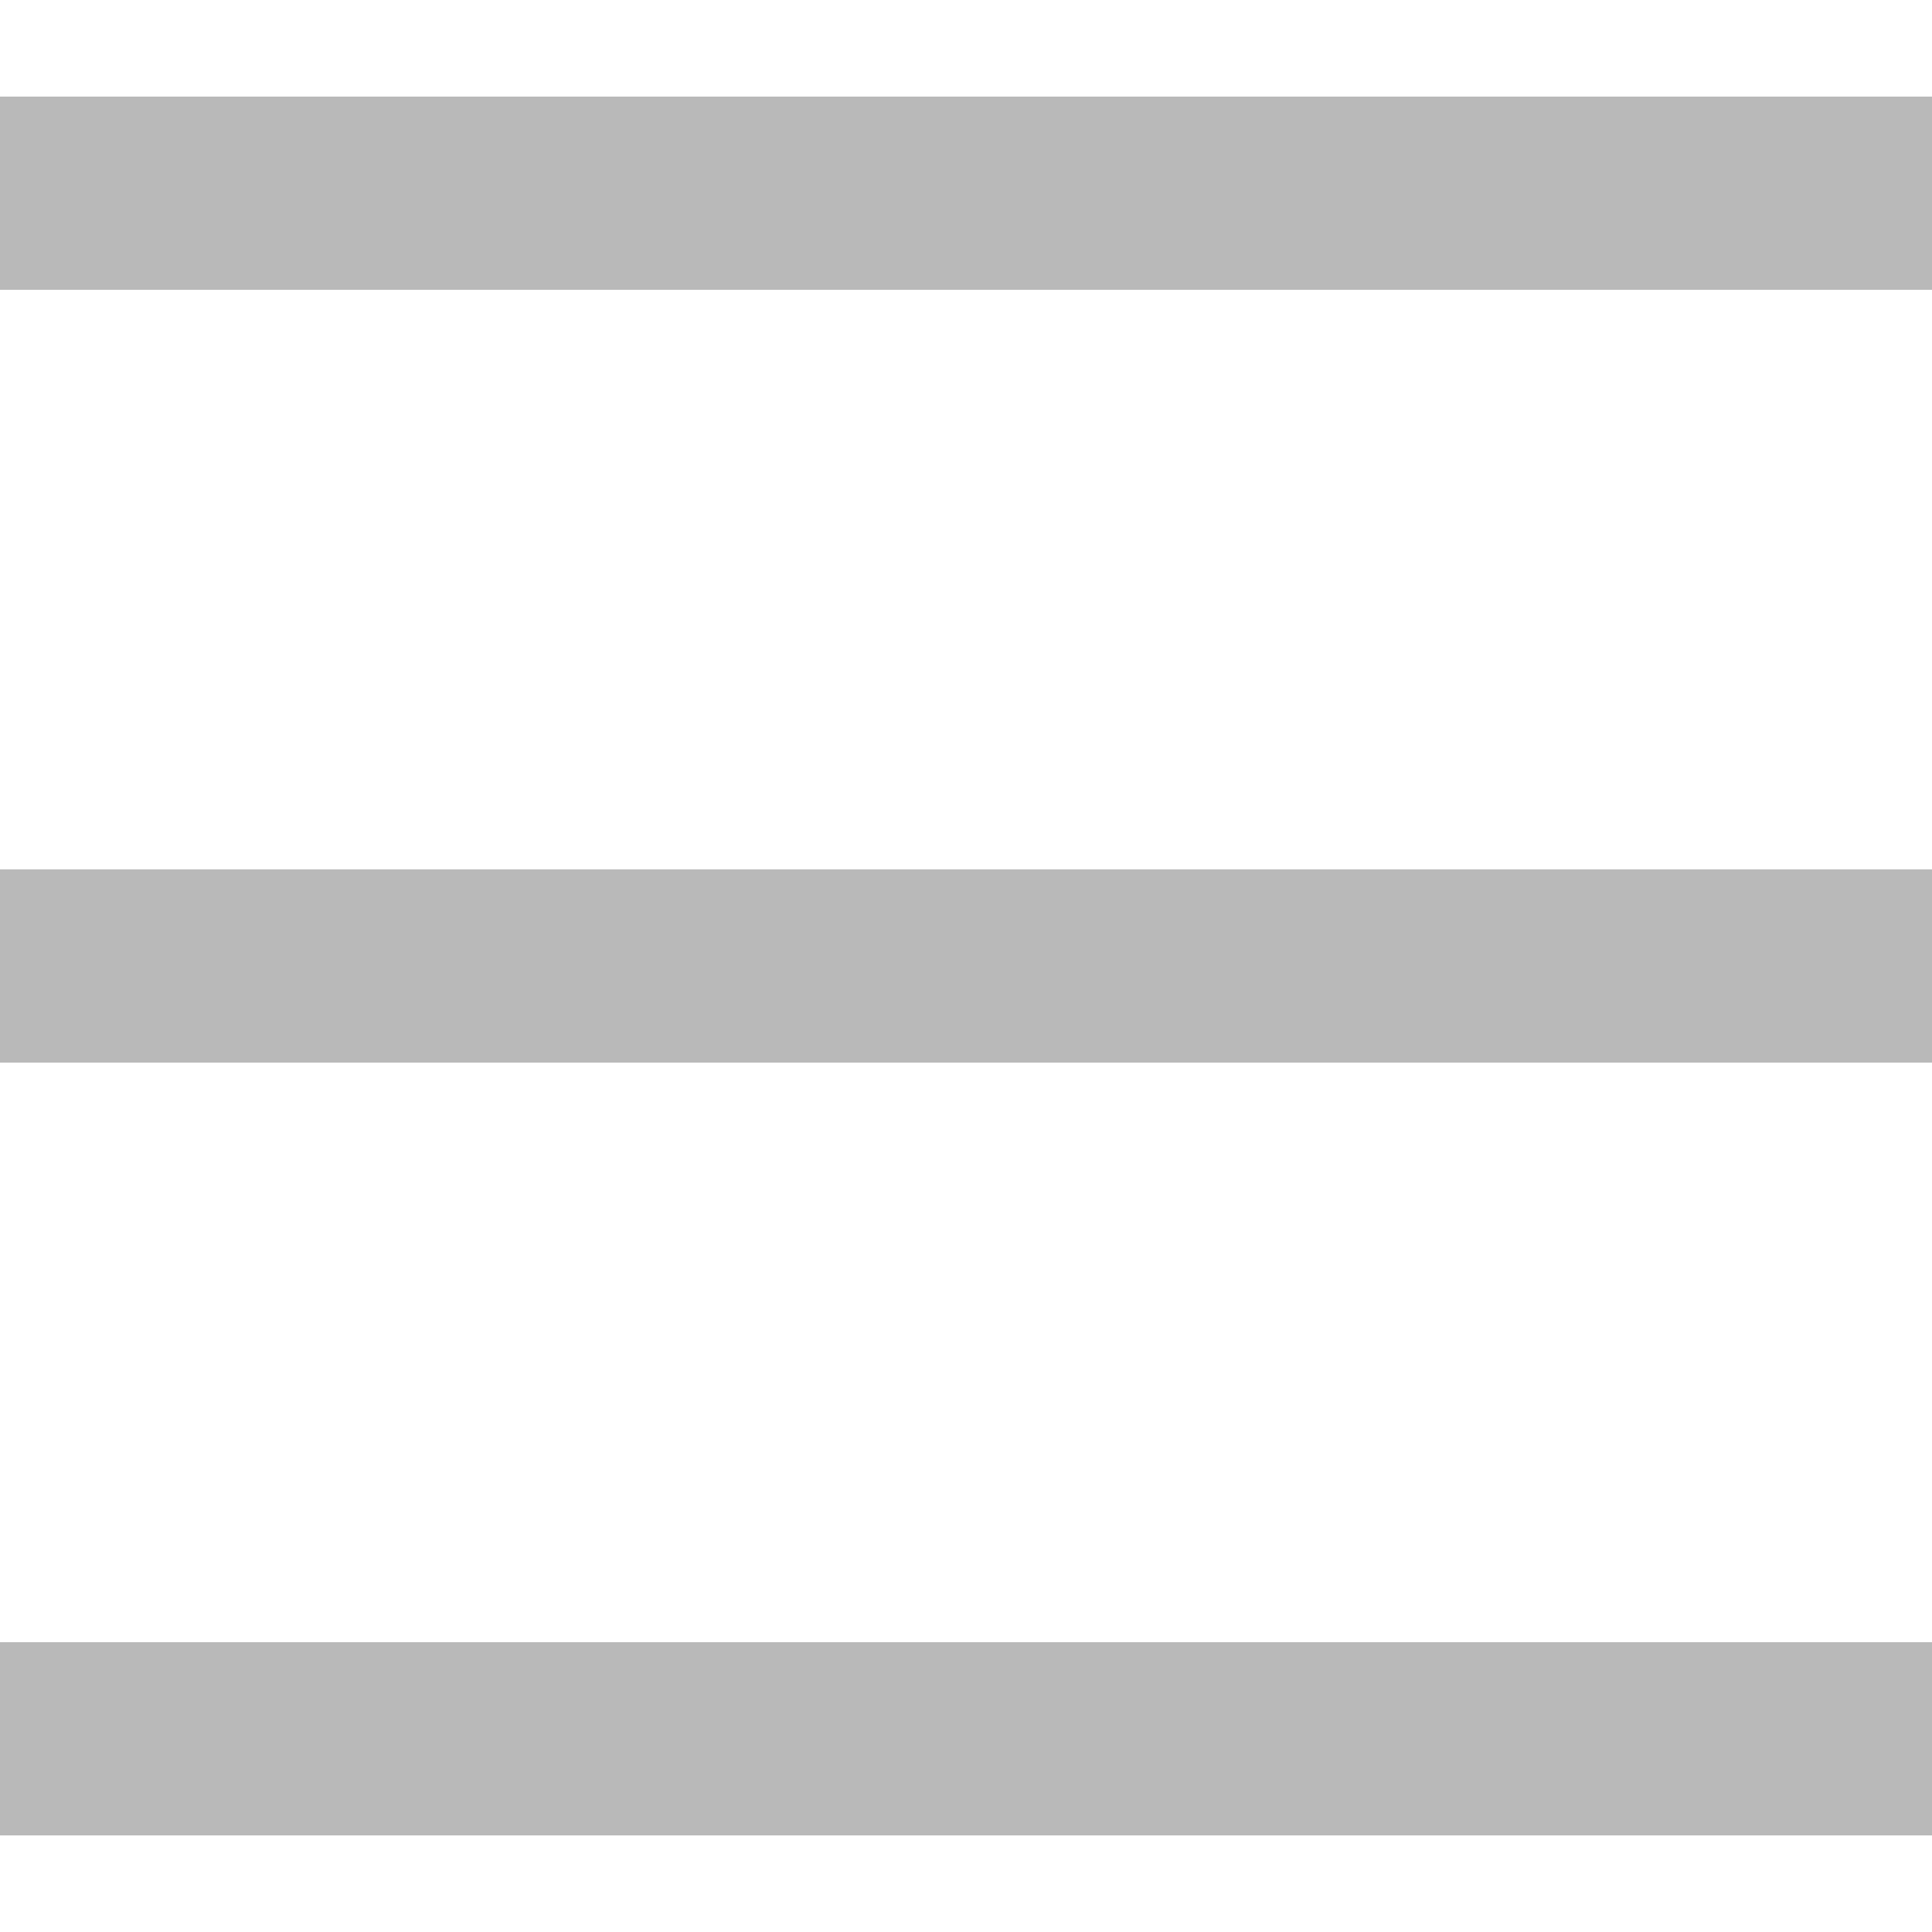 <svg width="10" height="10" viewBox="0 0 10 10" fill="none" xmlns="http://www.w3.org/2000/svg">
<path d="M0 1H10" stroke="#B9B9B9"/>
<path d="M0 5H10" stroke="#B9B9B9"/>
<path d="M0 9H10" stroke="#B9B9B9"/>
</svg>
